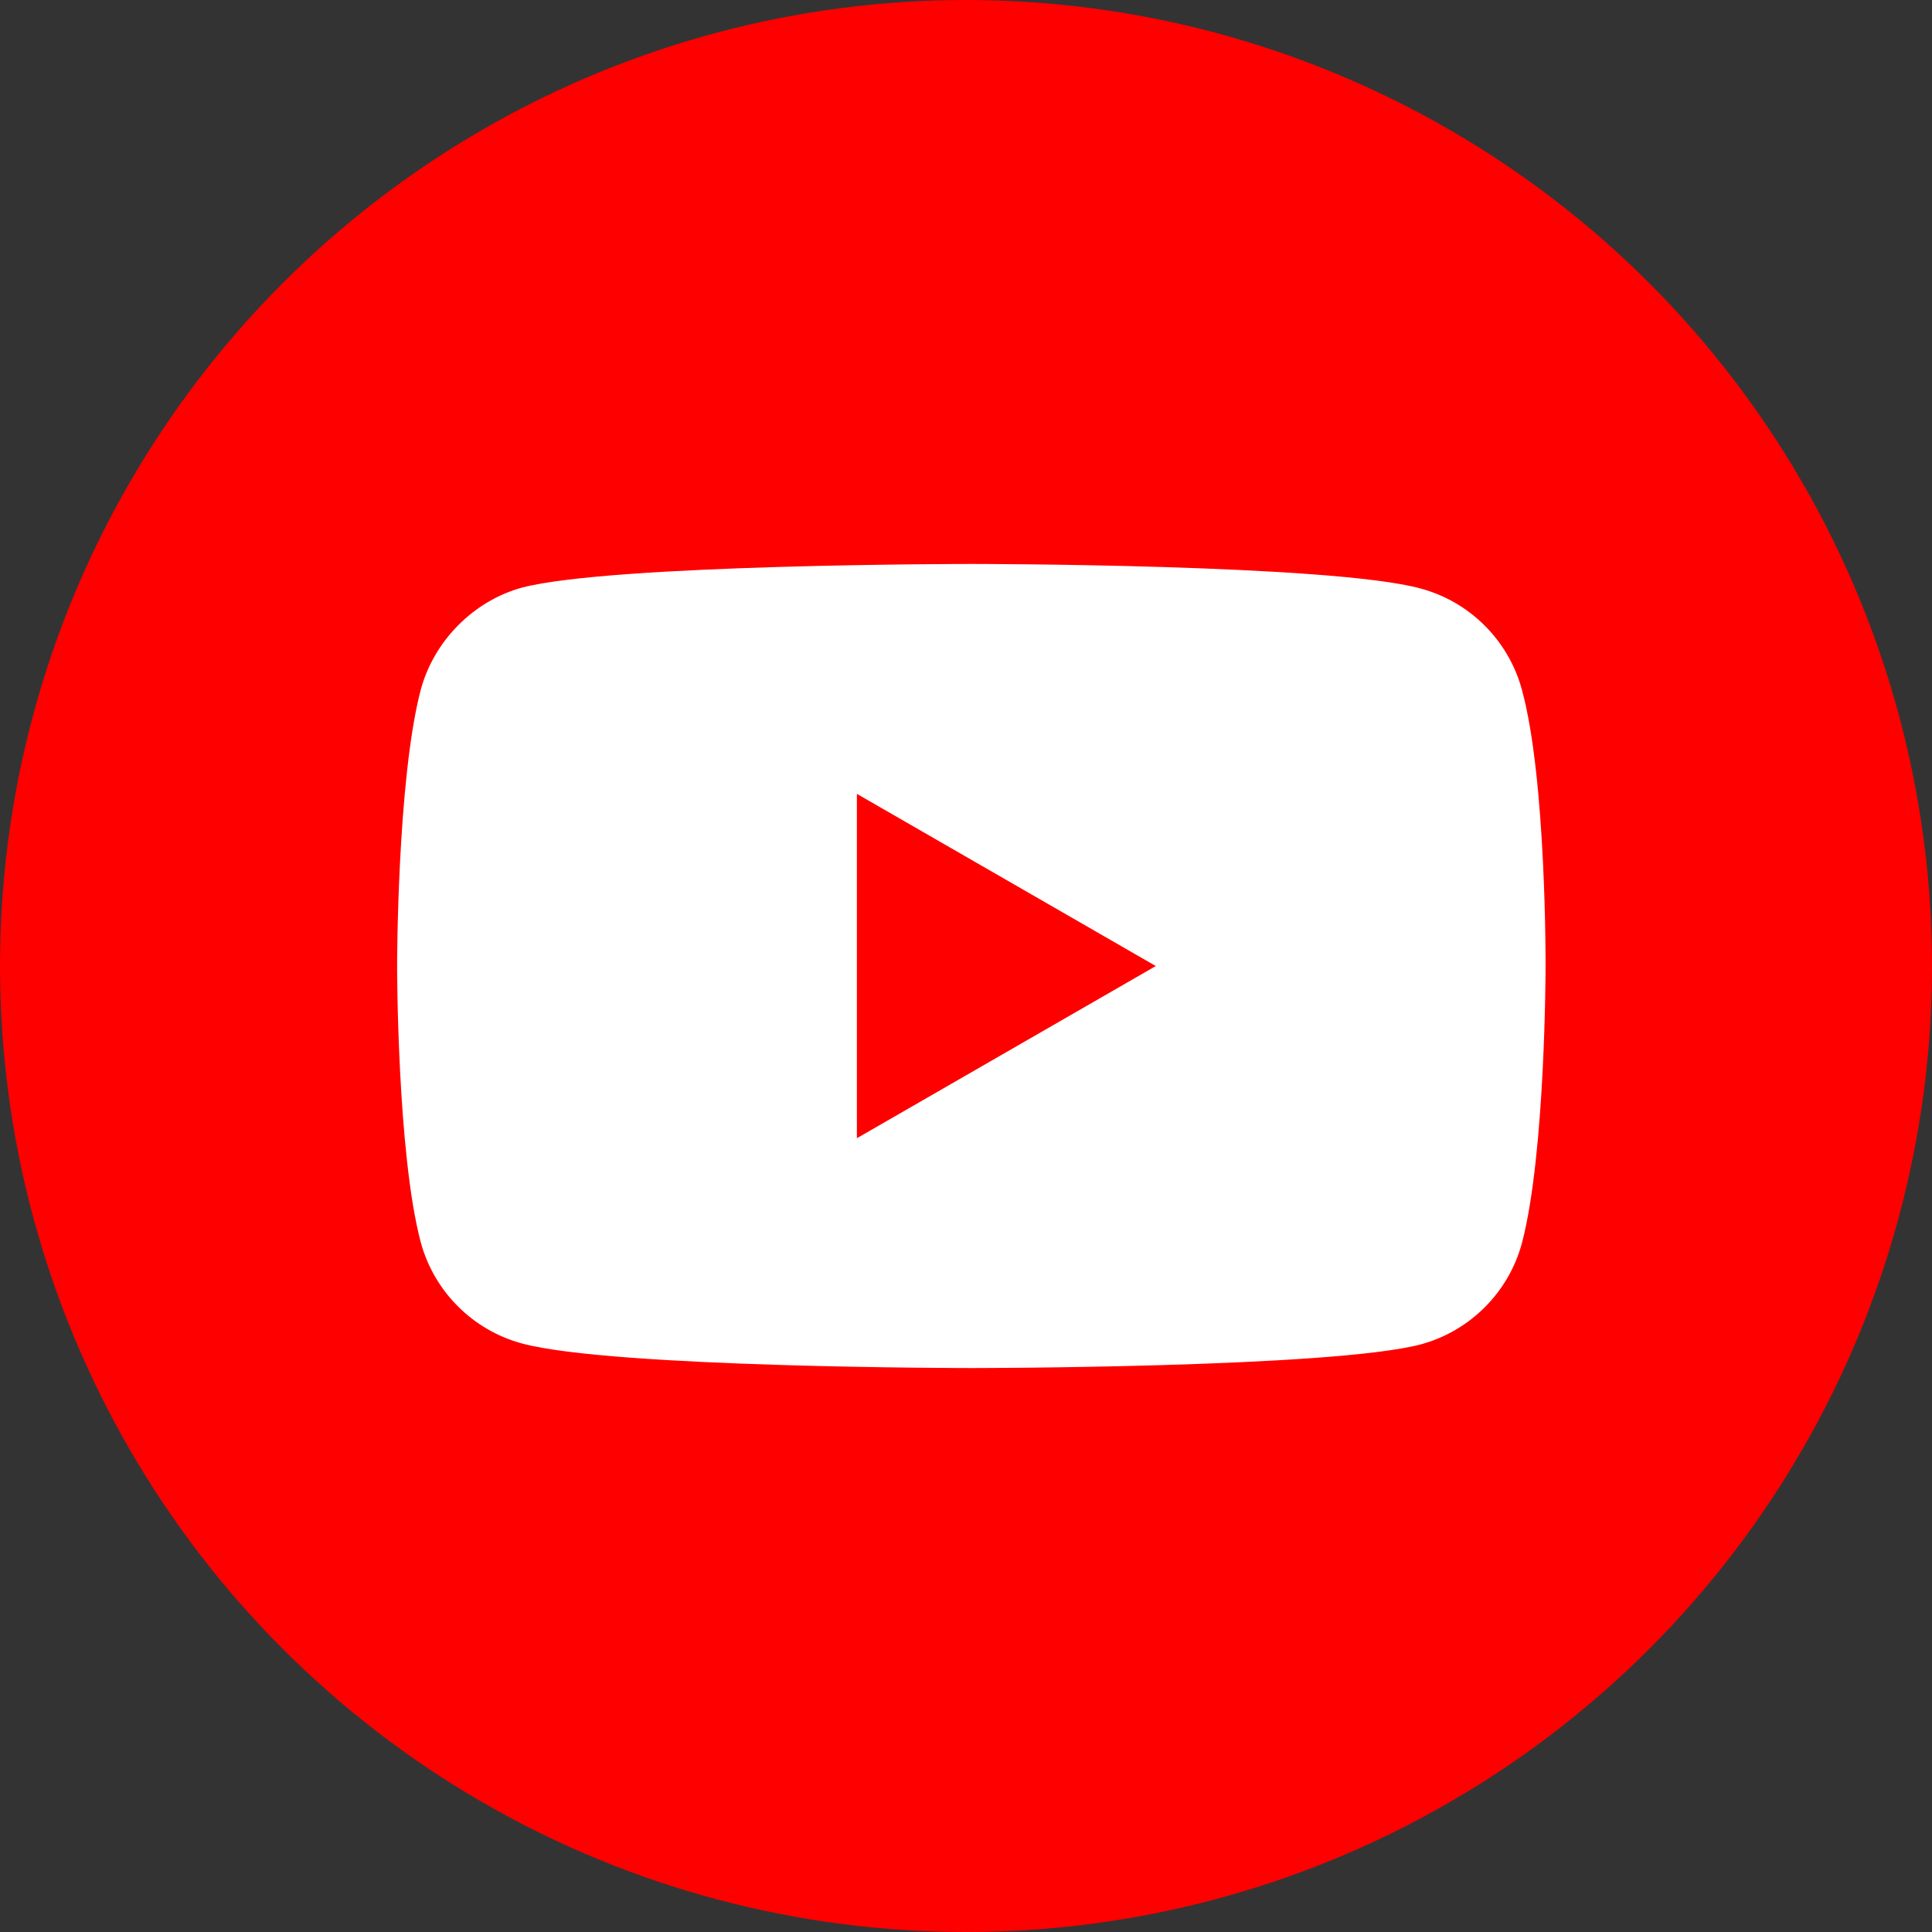 <svg width="50" height="50" viewBox="0 0 50 50" fill="none" xmlns="http://www.w3.org/2000/svg">
<rect x="0" y="0" width="50" height="50" fill="#333333" stroke="none"/>
<circle cx="25" cy="25" r="25" fill="#FF0000"/>
<path d="M39.387 17.851C39.044 16.578 38.041 15.574 36.768 15.231C34.442 14.595 25.138 14.595 25.138 14.595C25.138 14.595 15.835 14.595 13.509 15.207C12.26 15.55 11.232 16.578 10.889 17.851C10.277 20.177 10.277 25 10.277 25C10.277 25 10.277 29.847 10.889 32.149C11.232 33.422 12.236 34.426 13.509 34.769C15.859 35.405 25.138 35.405 25.138 35.405C25.138 35.405 34.442 35.405 36.768 34.793C38.041 34.45 39.044 33.446 39.387 32.173C39.999 29.847 39.999 25.024 39.999 25.024C39.999 25.024 40.024 20.177 39.387 17.851Z" fill="white"/>
<path d="M22.176 29.457L29.912 25.001L22.176 20.545V29.457Z" fill="#FF0000"/>
</svg>
